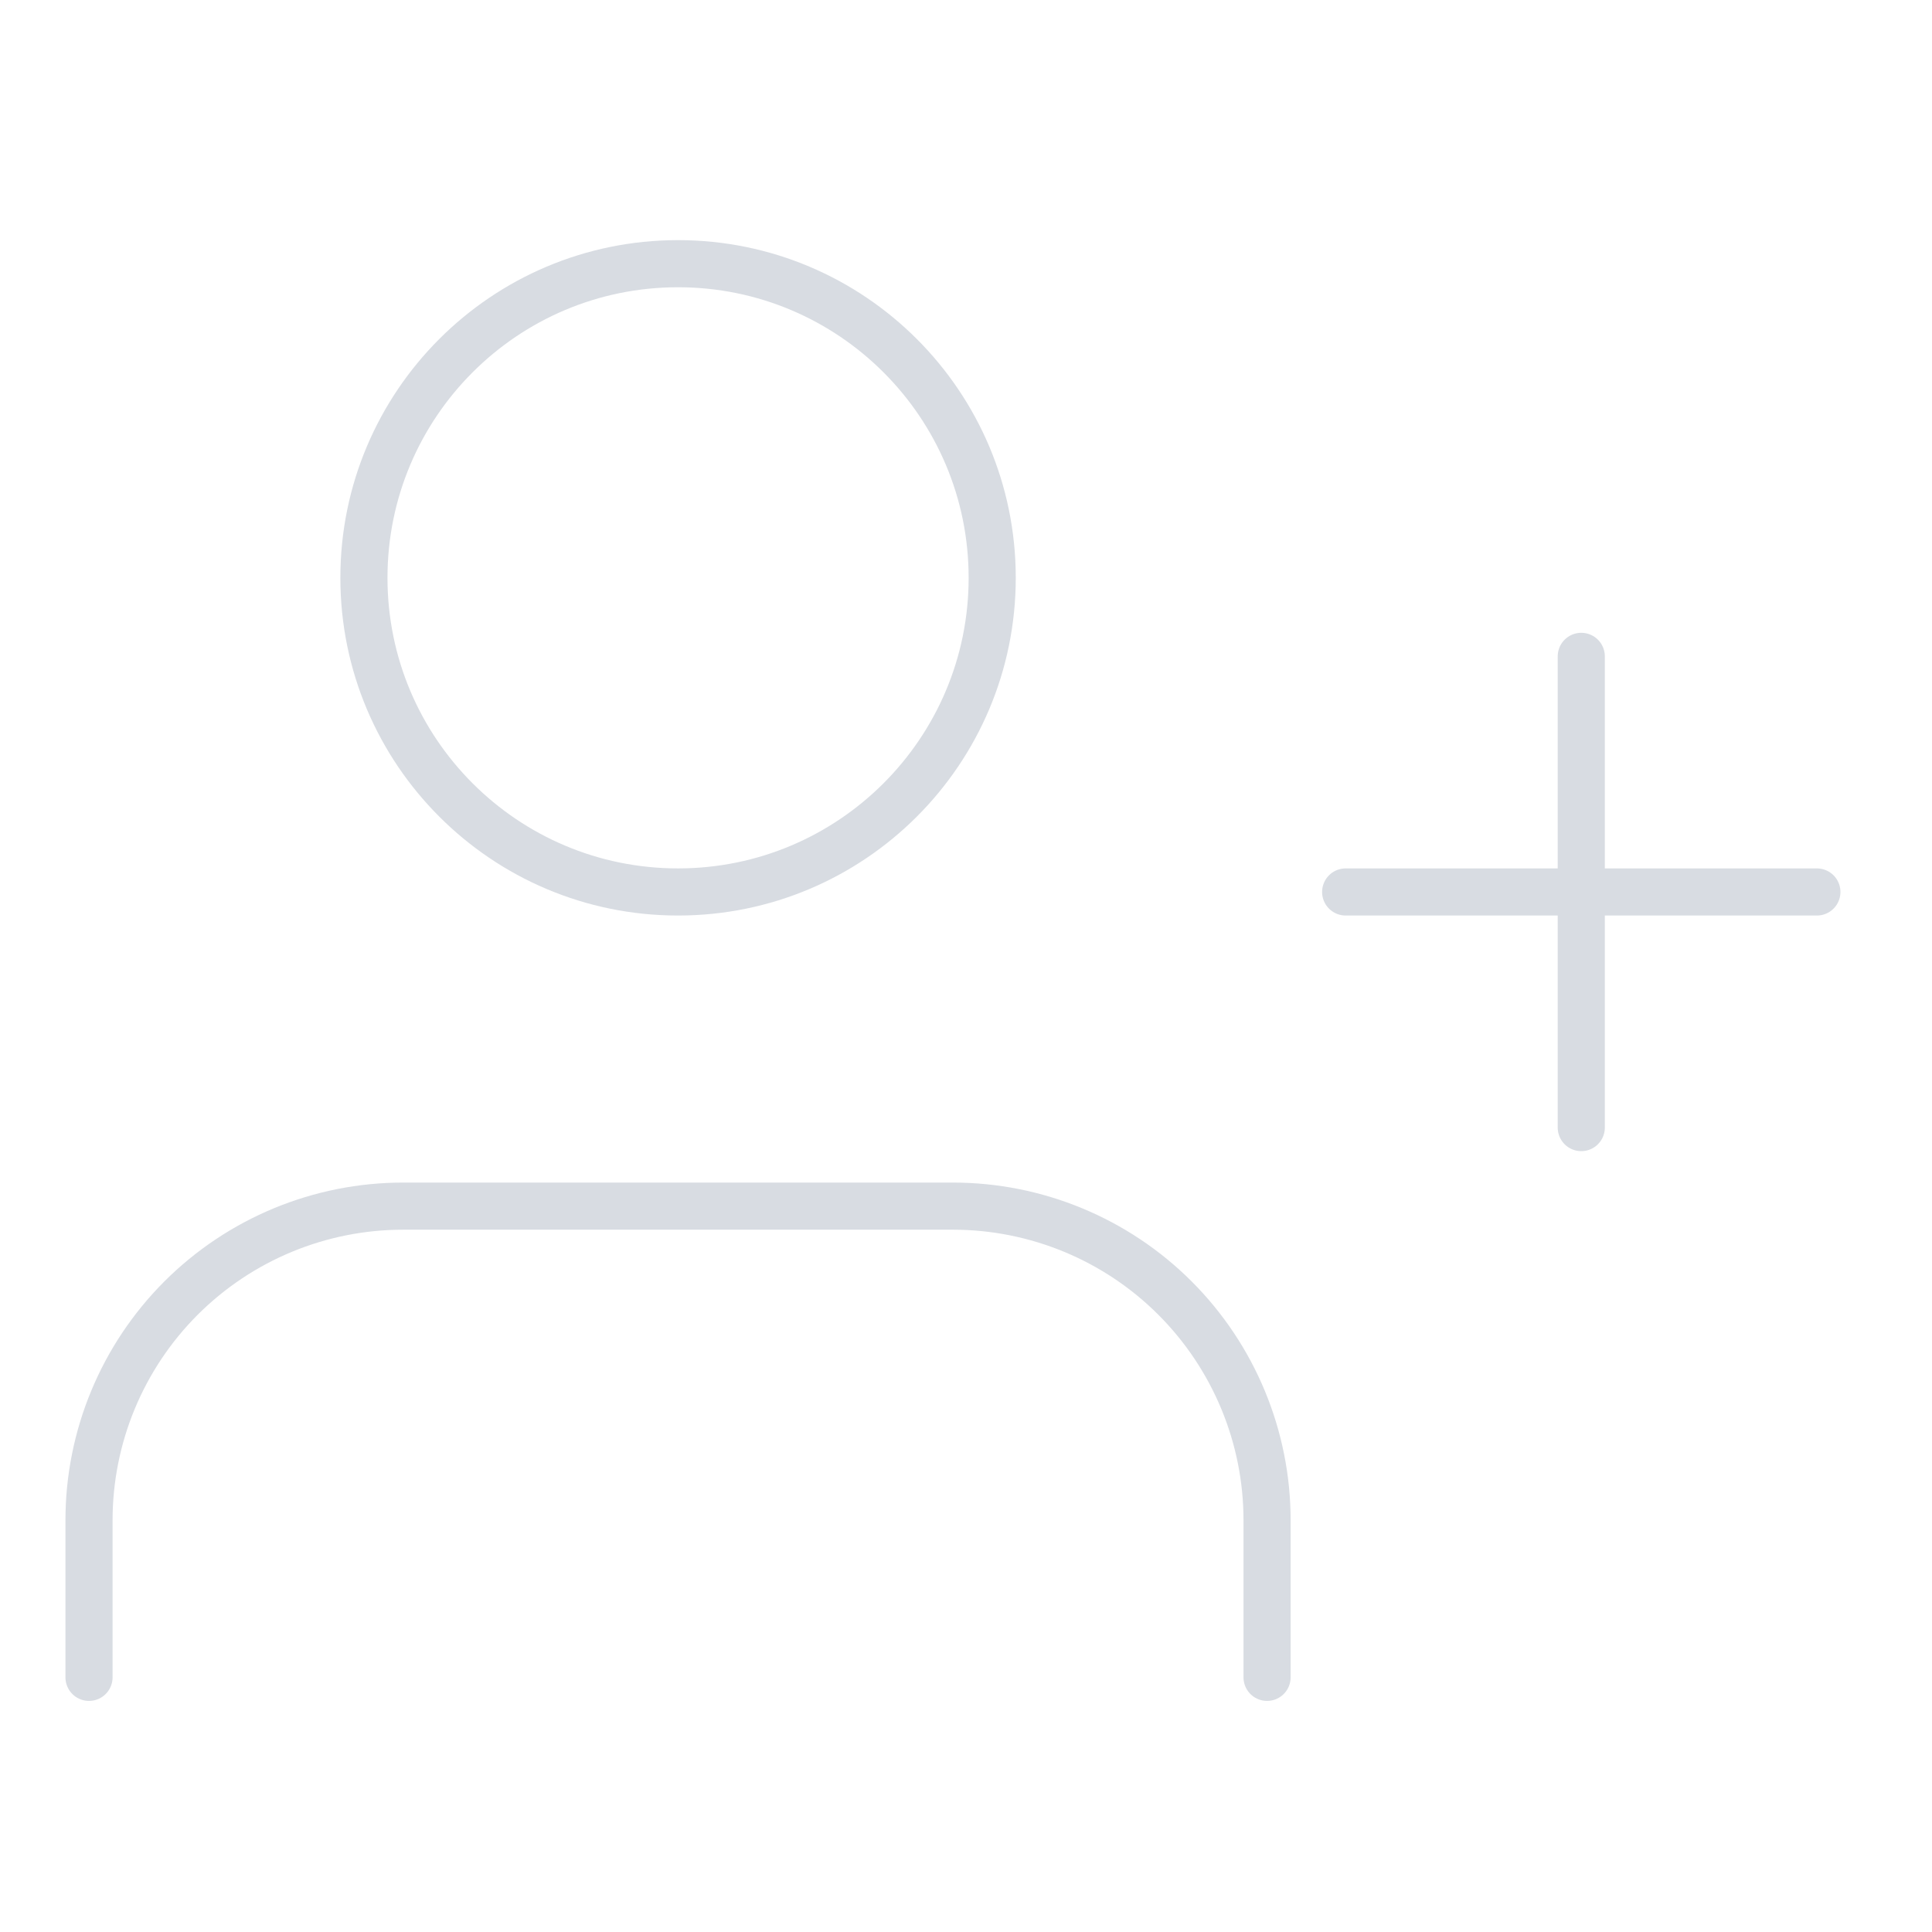 <svg width="41" height="41" viewBox="0 0 41 41" fill="none" xmlns="http://www.w3.org/2000/svg">
<path d="M26.889 35.596V32.262C26.889 30.494 26.186 28.799 24.936 27.548C23.686 26.298 21.99 25.596 20.222 25.596H8.555C6.787 25.596 5.092 26.298 3.841 27.548C2.591 28.799 1.889 30.494 1.889 32.262V35.596" stroke="#D8DCE2" stroke-linecap="round" stroke-linejoin="round"/>
<path d="M14.389 18.929C18.071 18.929 21.056 15.944 21.056 12.262C21.056 8.58 18.071 5.596 14.389 5.596C10.707 5.596 7.723 8.58 7.723 12.262C7.723 15.944 10.707 18.929 14.389 18.929Z" stroke="#D8DCE2" stroke-linecap="round" stroke-linejoin="round"/>
<path d="M33.557 13.929V23.929" stroke="#D8DCE2" stroke-linecap="round" stroke-linejoin="round"/>
<path d="M38.557 18.929H28.557" stroke="#D8DCE2" stroke-linecap="round" stroke-linejoin="round"/>
</svg>
